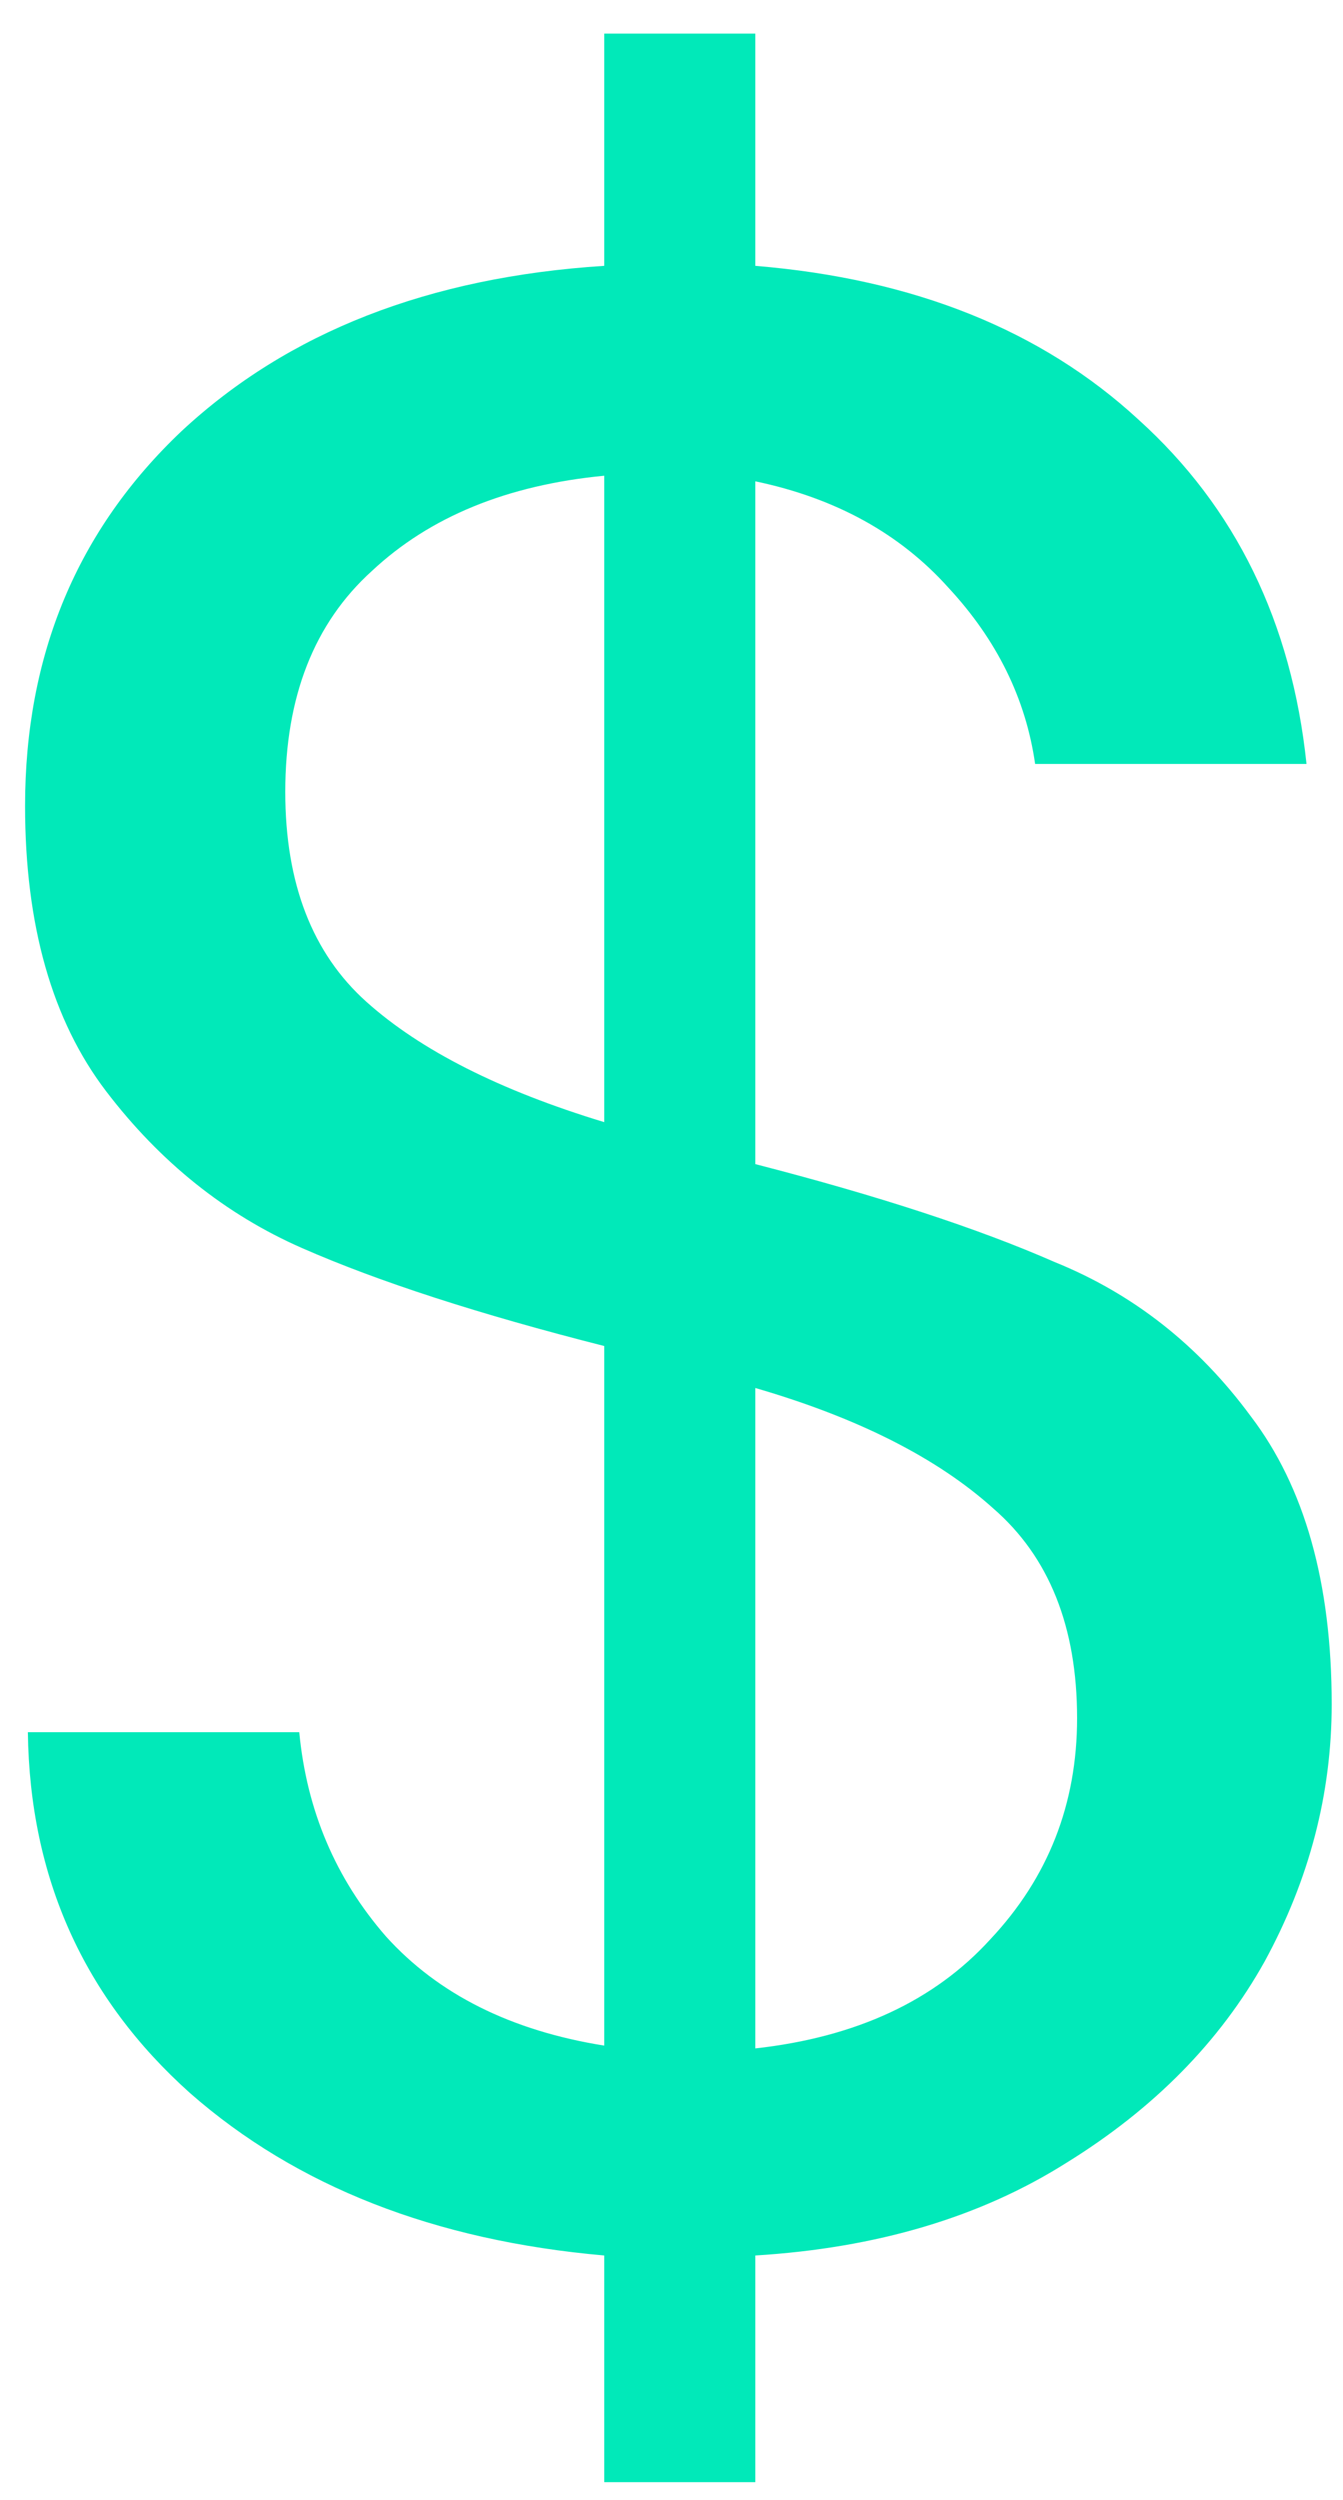 <svg width="36" height="67" viewBox="0 0 36 67" fill="none" xmlns="http://www.w3.org/2000/svg">
<path d="M35.697 45.675C35.697 48.075 35.097 50.375 33.897 52.575C32.697 54.725 30.922 56.525 28.572 57.975C26.272 59.425 23.497 60.25 20.247 60.45V66.525H16.197V60.45C11.647 60.05 7.947 58.6 5.097 56.1C2.247 53.55 0.797 50.325 0.747 46.425H8.022C8.222 48.525 8.997 50.35 10.347 51.9C11.747 53.45 13.697 54.425 16.197 54.825V36.075C12.847 35.225 10.147 34.35 8.097 33.45C6.047 32.55 4.297 31.15 2.847 29.25C1.397 27.35 0.672 24.8 0.672 21.6C0.672 17.55 2.072 14.2 4.872 11.55C7.722 8.9 11.497 7.425 16.197 7.125V0.9H20.247V7.125C24.497 7.475 27.922 8.85 30.522 11.25C33.122 13.6 34.622 16.675 35.022 20.475H27.747C27.497 18.725 26.722 17.15 25.422 15.75C24.122 14.3 22.397 13.35 20.247 12.9V31.2C23.547 32.05 26.222 32.925 28.272 33.825C30.372 34.675 32.122 36.05 33.522 37.95C34.972 39.85 35.697 42.425 35.697 45.675ZM7.647 21.225C7.647 23.675 8.372 25.55 9.822 26.85C11.272 28.15 13.397 29.225 16.197 30.075V12.75C13.597 13 11.522 13.85 9.972 15.3C8.422 16.7 7.647 18.675 7.647 21.225ZM20.247 54.9C22.947 54.6 25.047 53.625 26.547 51.975C28.097 50.325 28.872 48.35 28.872 46.05C28.872 43.6 28.122 41.725 26.622 40.425C25.122 39.075 22.997 38 20.247 37.2V54.9Z" fill="#01E9B9"/>
</svg>
